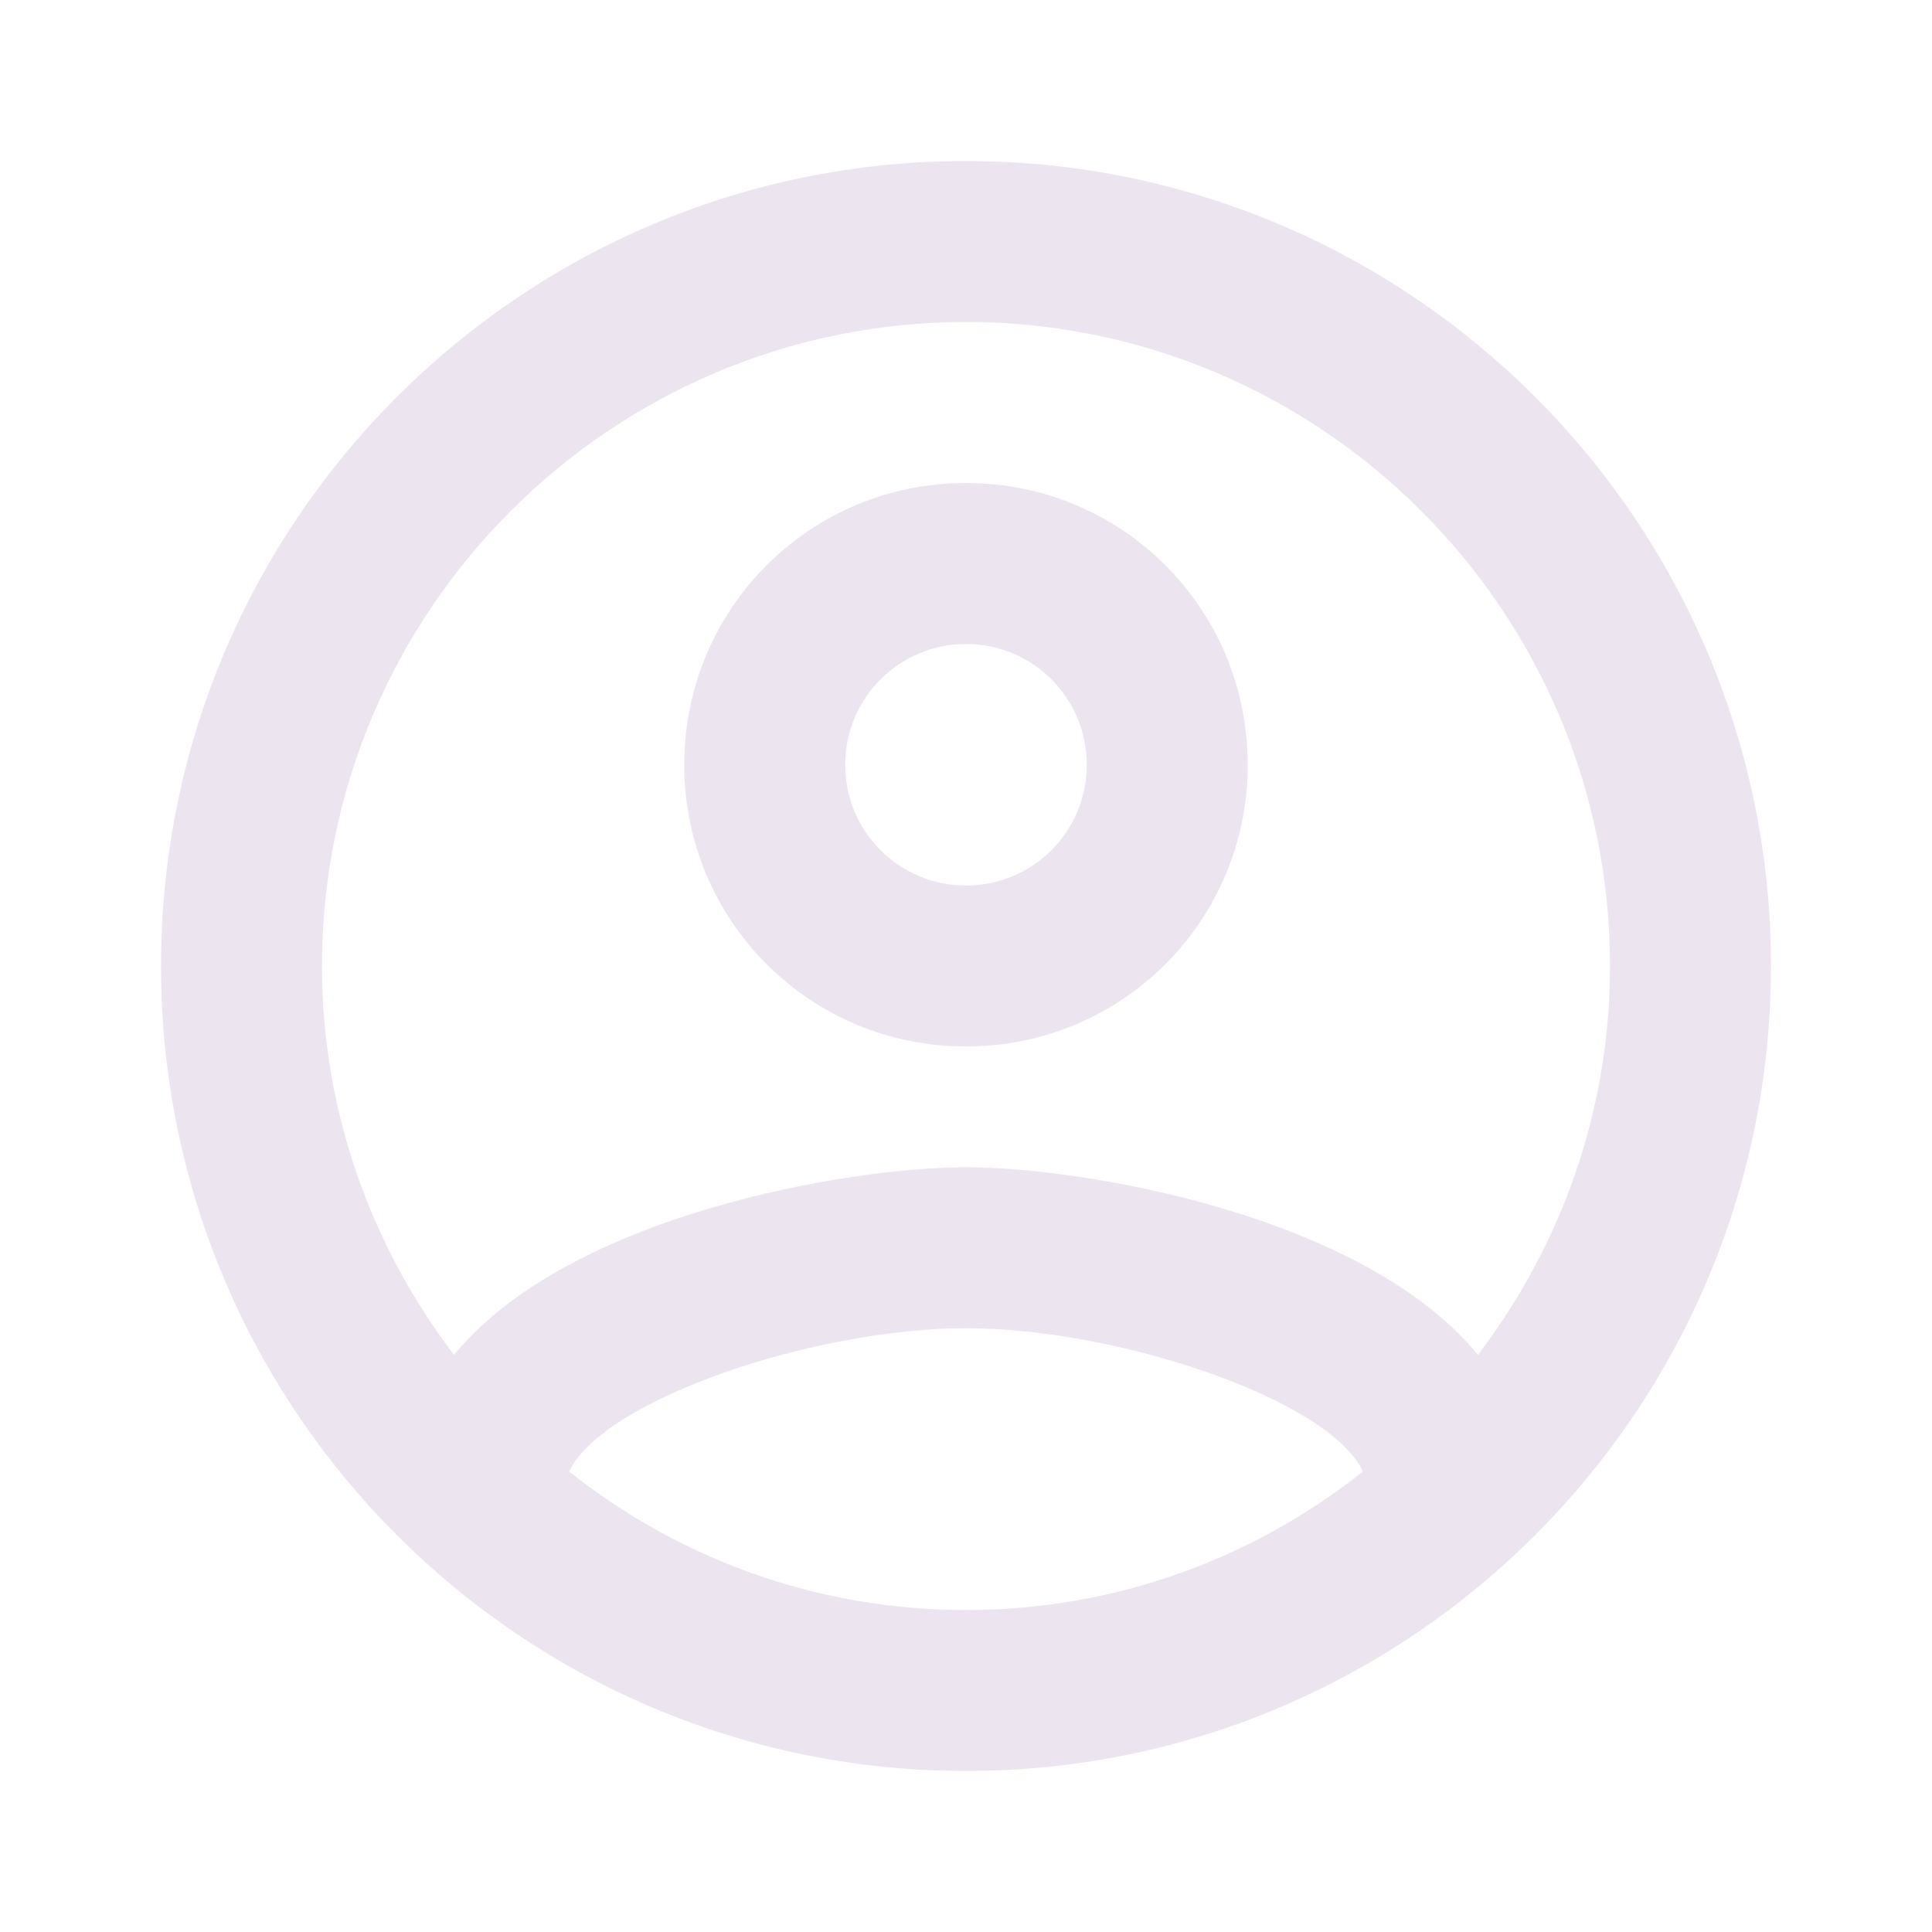 <svg width="35" height="35" viewBox="0 0 35 35" fill="none" xmlns="http://www.w3.org/2000/svg">
<path d="M17.5 2.917C9.45 2.917 2.917 9.45 2.917 17.5C2.917 25.55 9.45 32.083 17.5 32.083C25.55 32.083 32.083 25.55 32.083 17.5C32.083 9.45 25.55 2.917 17.5 2.917ZM10.31 26.658C10.938 25.346 14.758 24.062 17.5 24.062C20.242 24.062 24.077 25.346 24.69 26.658C22.706 28.233 20.212 29.167 17.5 29.167C14.787 29.167 12.294 28.233 10.31 26.658ZM26.775 24.544C24.69 22.006 19.629 21.146 17.5 21.146C15.371 21.146 10.31 22.006 8.225 24.544C6.737 22.59 5.833 20.154 5.833 17.5C5.833 11.069 11.069 5.833 17.5 5.833C23.931 5.833 29.167 11.069 29.167 17.5C29.167 20.154 28.262 22.59 26.775 24.544ZM17.5 8.75C14.671 8.75 12.396 11.025 12.396 13.854C12.396 16.683 14.671 18.958 17.5 18.958C20.329 18.958 22.604 16.683 22.604 13.854C22.604 11.025 20.329 8.75 17.5 8.75ZM17.5 16.042C16.29 16.042 15.312 15.065 15.312 13.854C15.312 12.644 16.29 11.667 17.5 11.667C18.71 11.667 19.688 12.644 19.688 13.854C19.688 15.065 18.71 16.042 17.5 16.042Z" fill="#ECE5F0"/>
</svg>
